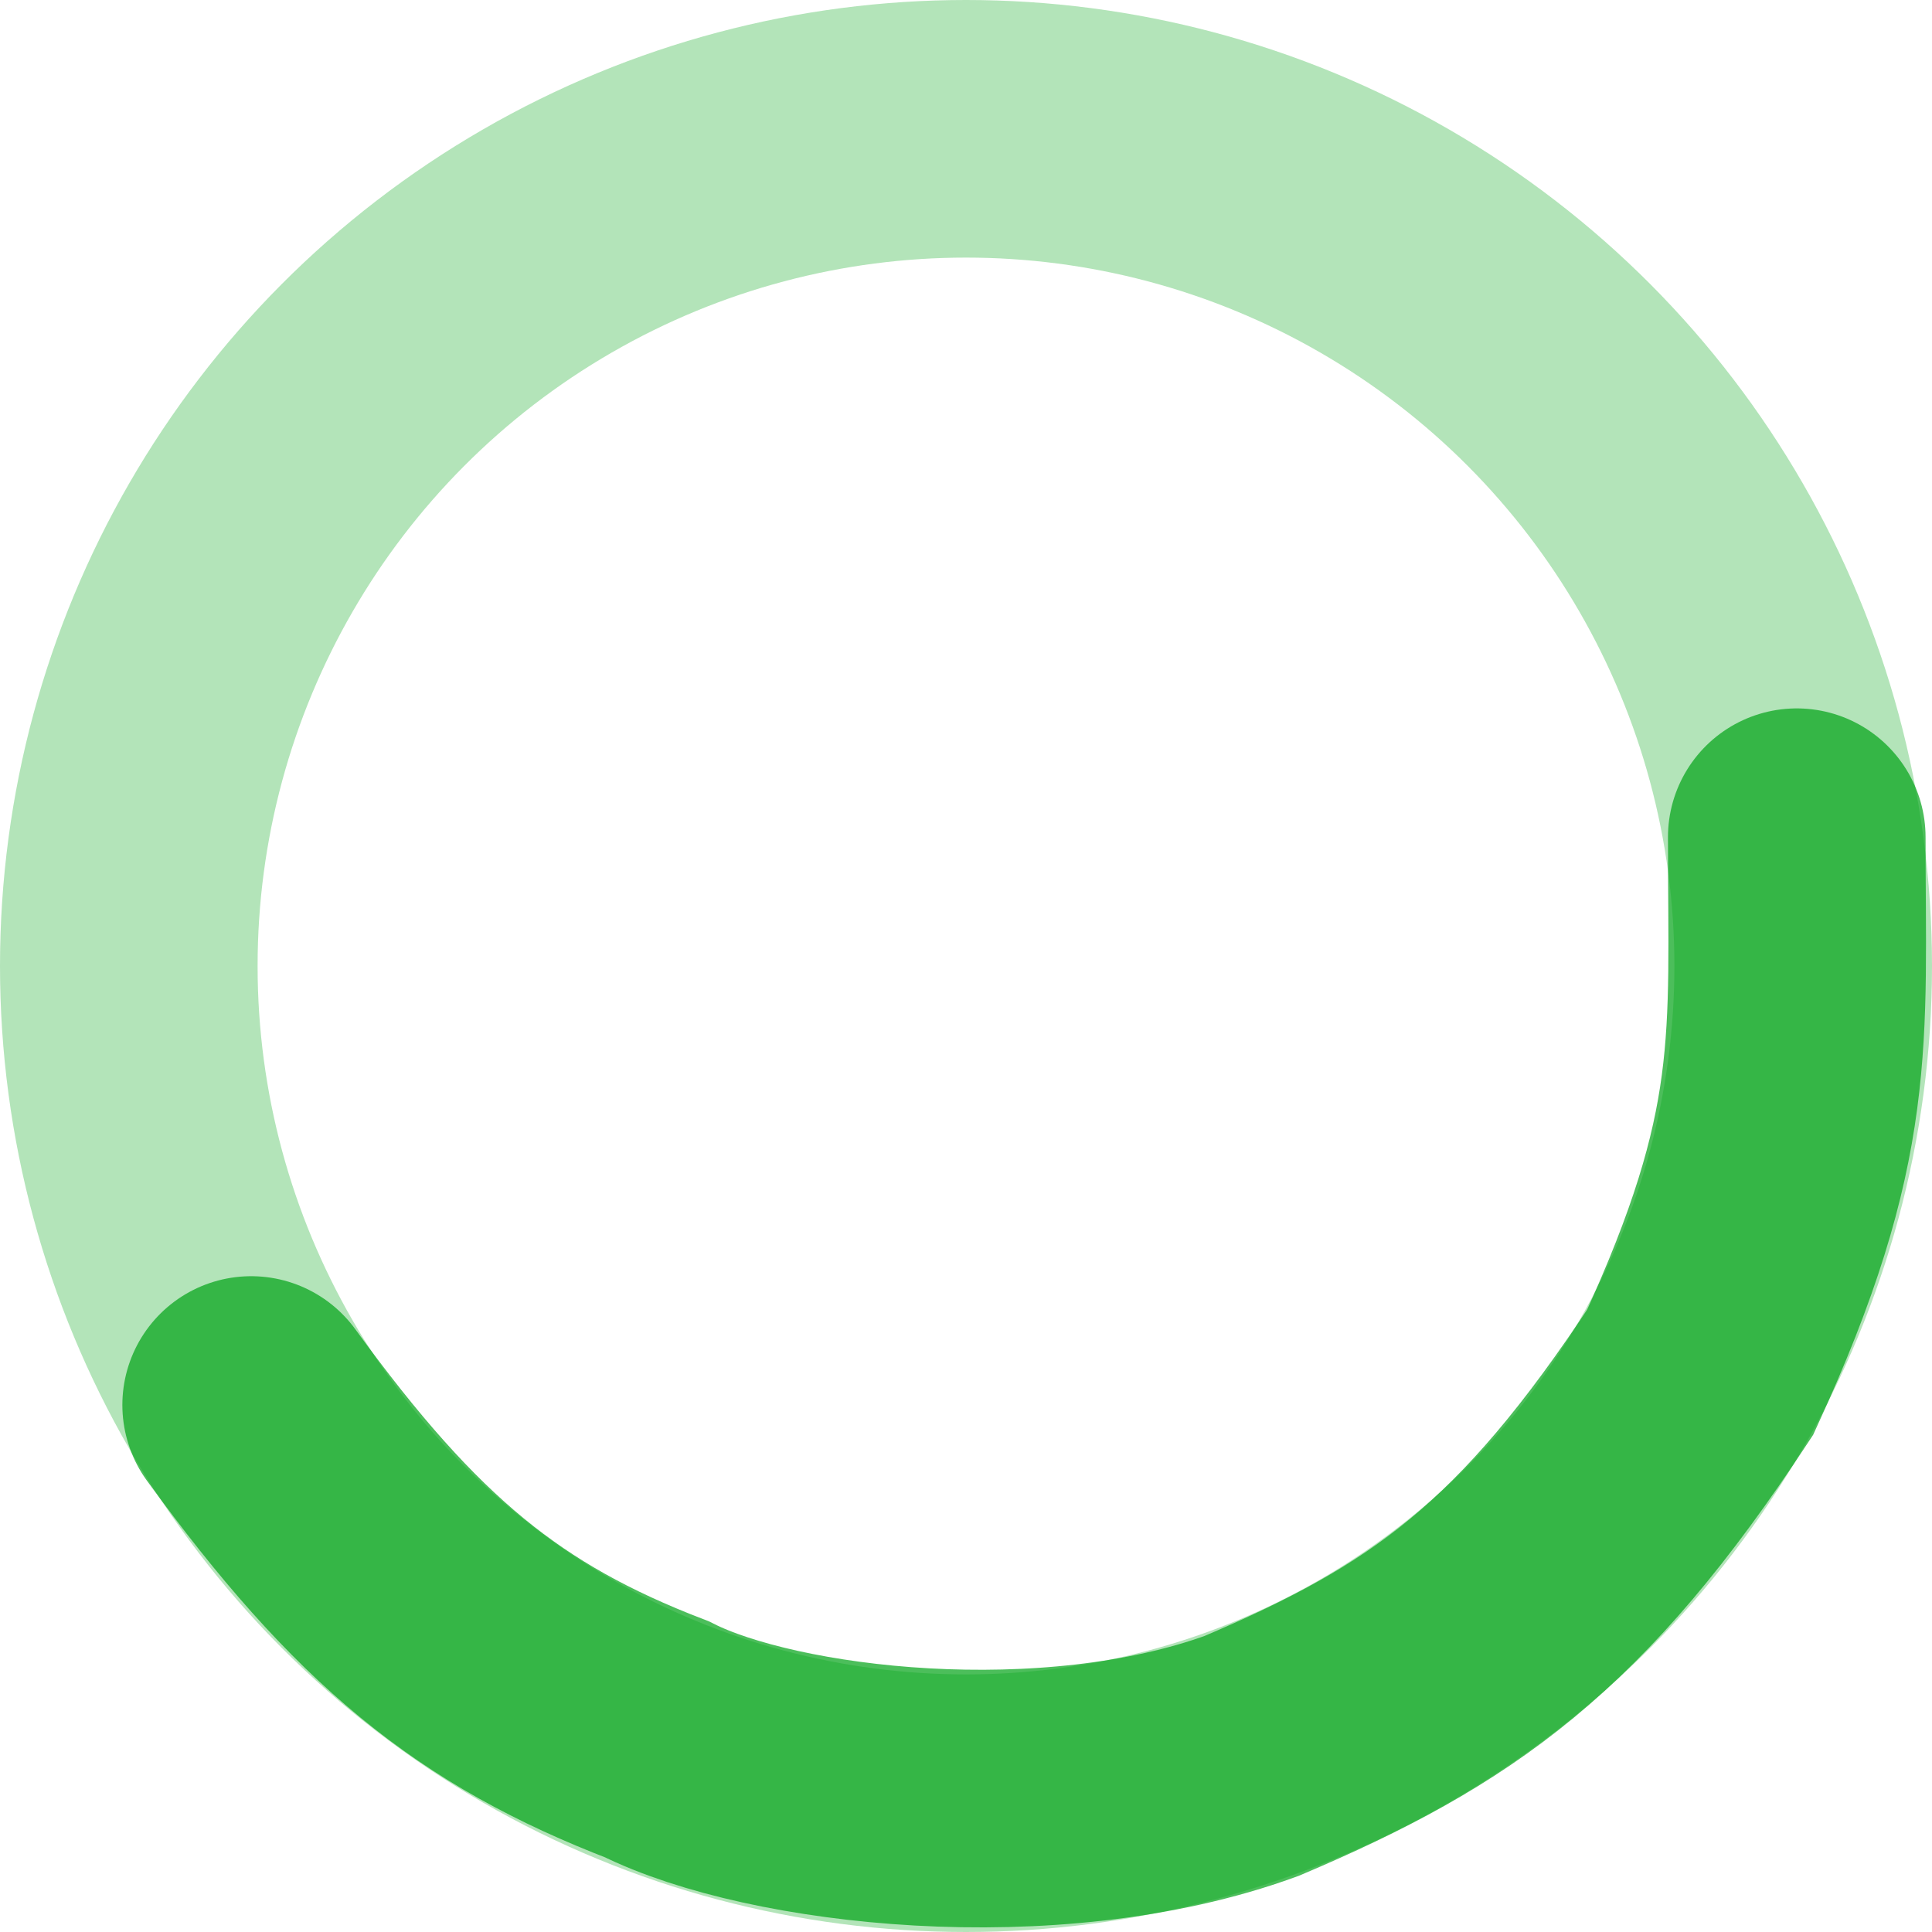 <svg width="150" height="150" viewBox="0 0 150 150" fill="none" xmlns="http://www.w3.org/2000/svg">
<circle cx="75" cy="75" r="65" stroke="#00A316" stroke-opacity="0.3" stroke-width="20"/>
<path d="M139.5 65C139.5 80.838 140.5 88.041 132 106.541C120.5 124.041 112 130.041 97.176 136.329C81.5 142.041 60 139.541 51 135.041C38 130.041 30 123.541 19.5 109.084" stroke="#00A316" stroke-opacity="0.7" stroke-width="20" stroke-linecap="round"/>
</svg>
